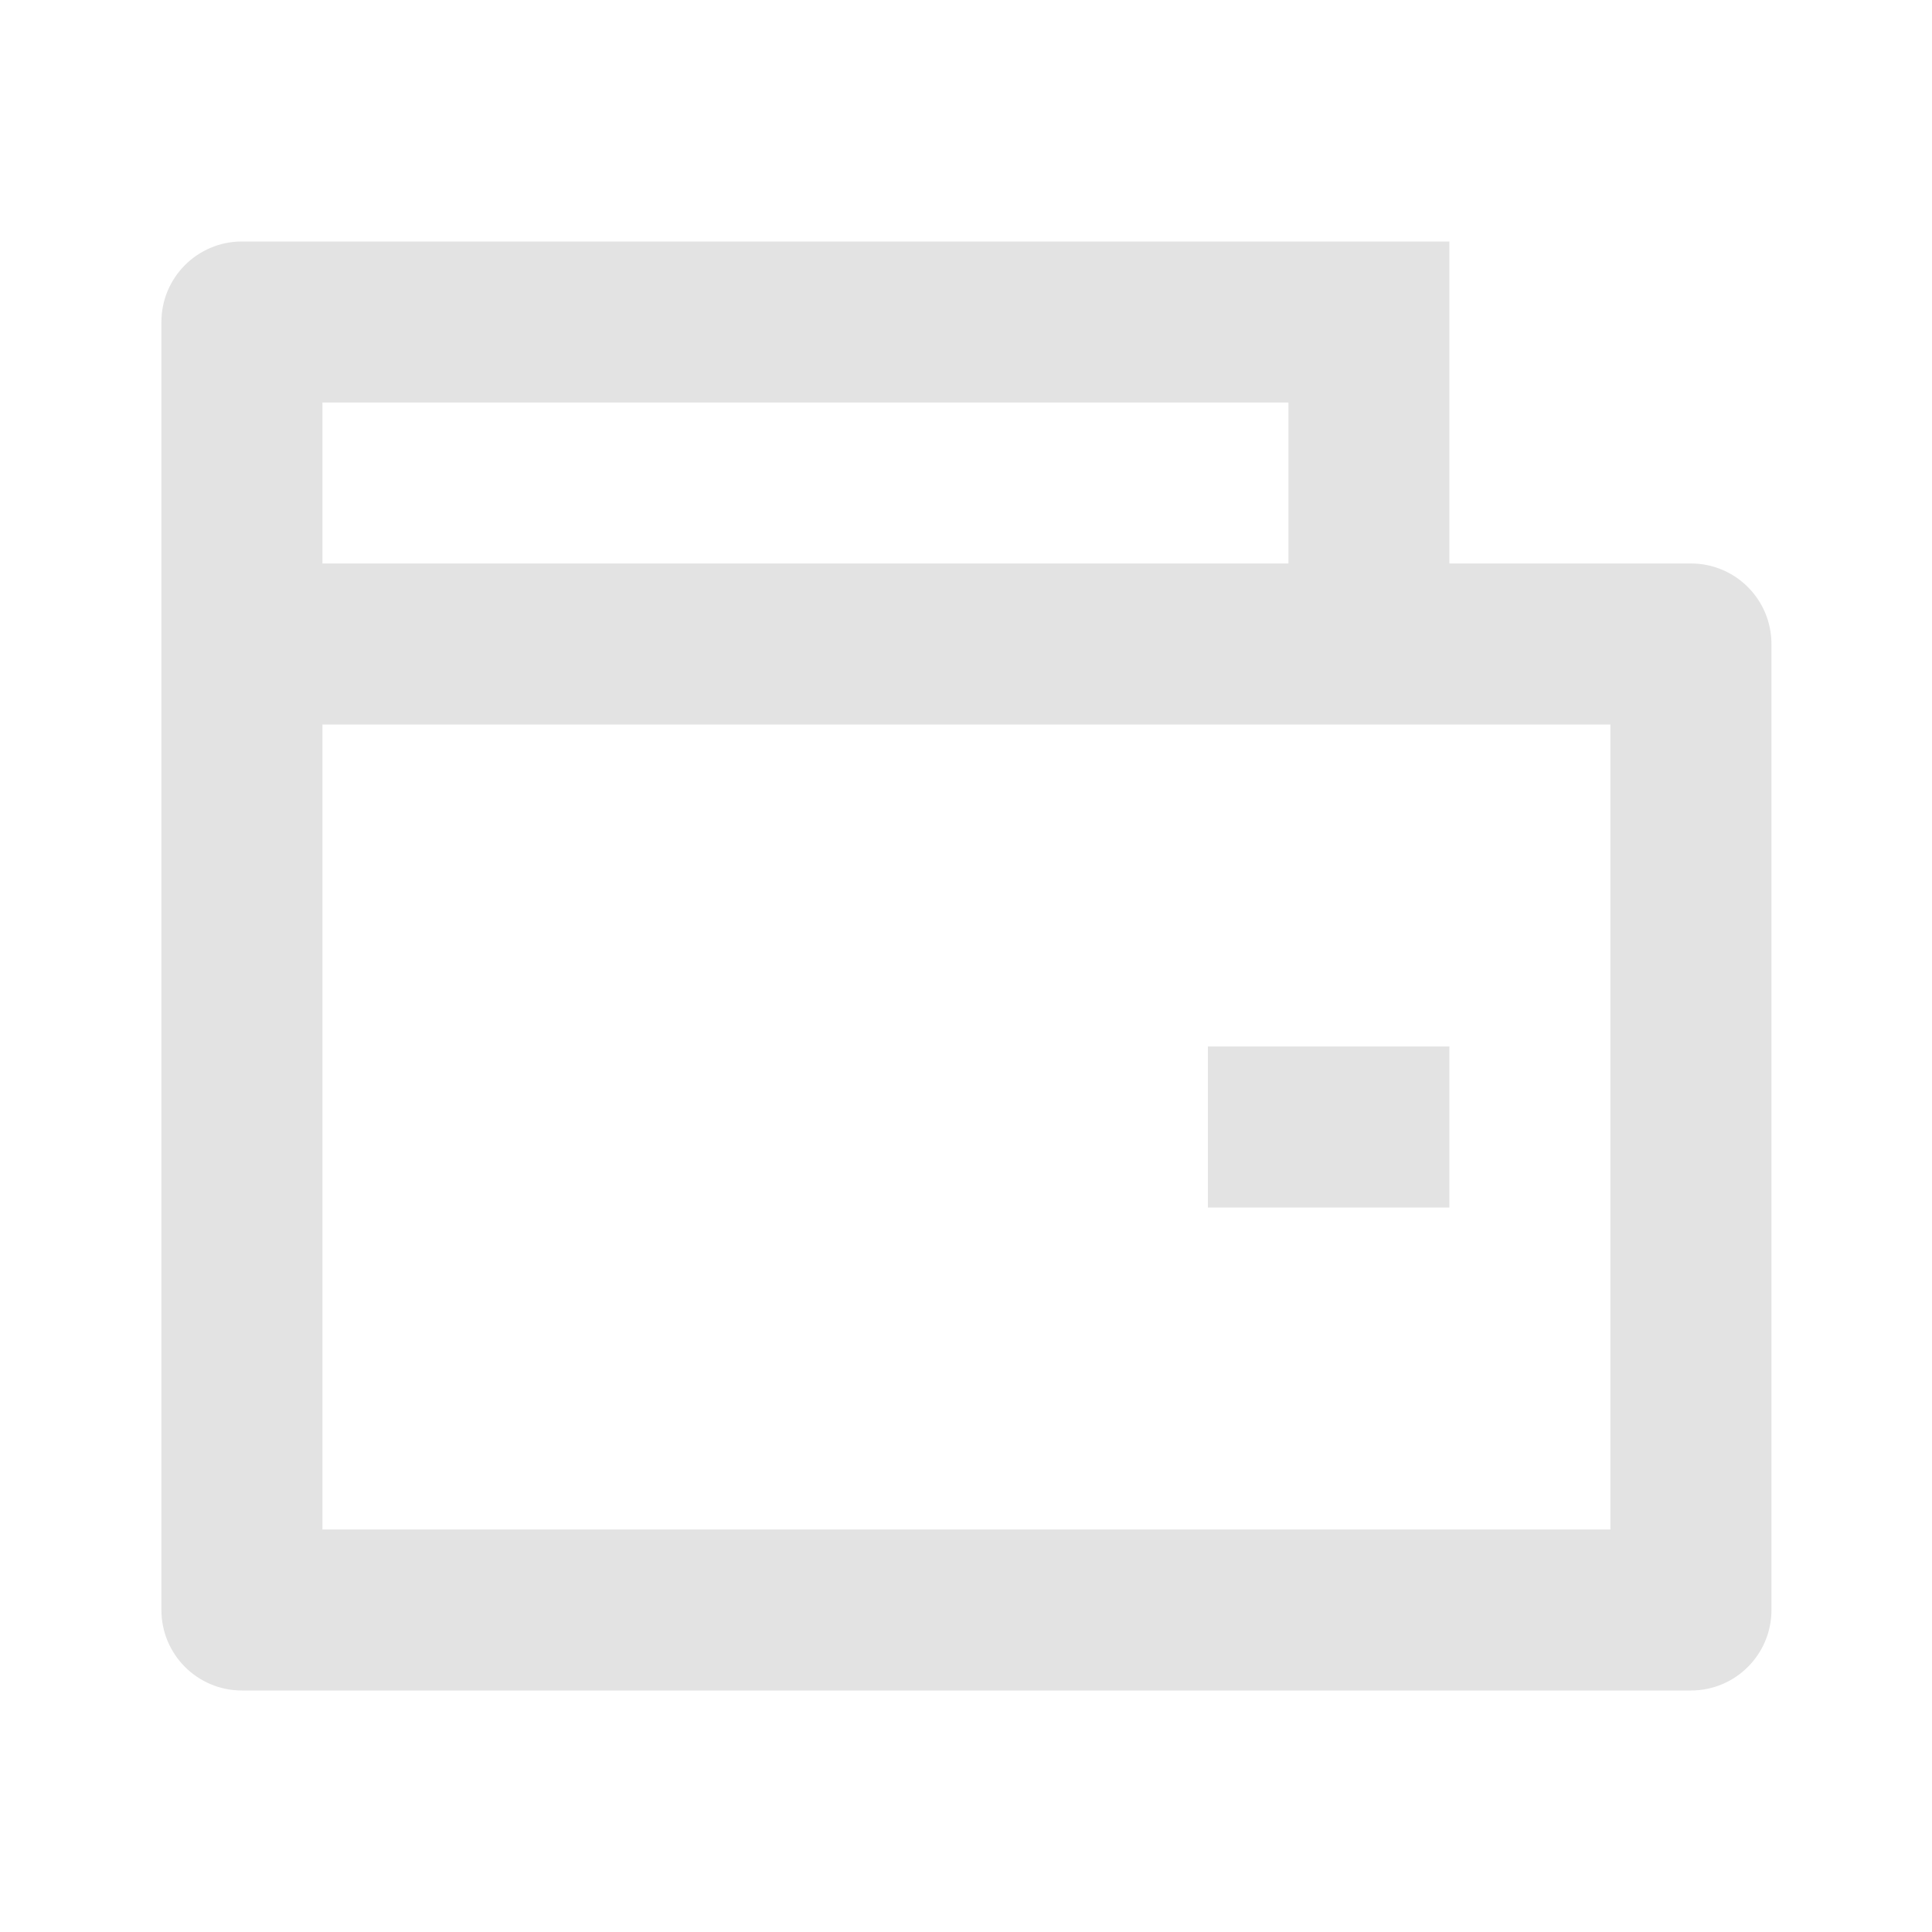 <svg width="20" height="20" viewBox="0 0 20 20" fill="none" xmlns="http://www.w3.org/2000/svg">
<path d="M15.004 5.833H17.504C17.965 5.833 18.338 6.206 18.338 6.667V16.667C18.338 17.127 17.965 17.5 17.504 17.5H2.504C2.044 17.5 1.671 17.127 1.671 16.667V3.333C1.671 2.873 2.044 2.5 2.504 2.5H15.004V5.833ZM3.338 7.5V15.833H16.671V7.5H3.338ZM3.338 4.167V5.833H13.338V4.167H3.338ZM12.504 10.833H15.004V12.5H12.504V10.833Z" fill="#E3E3E3"/>
</svg>
